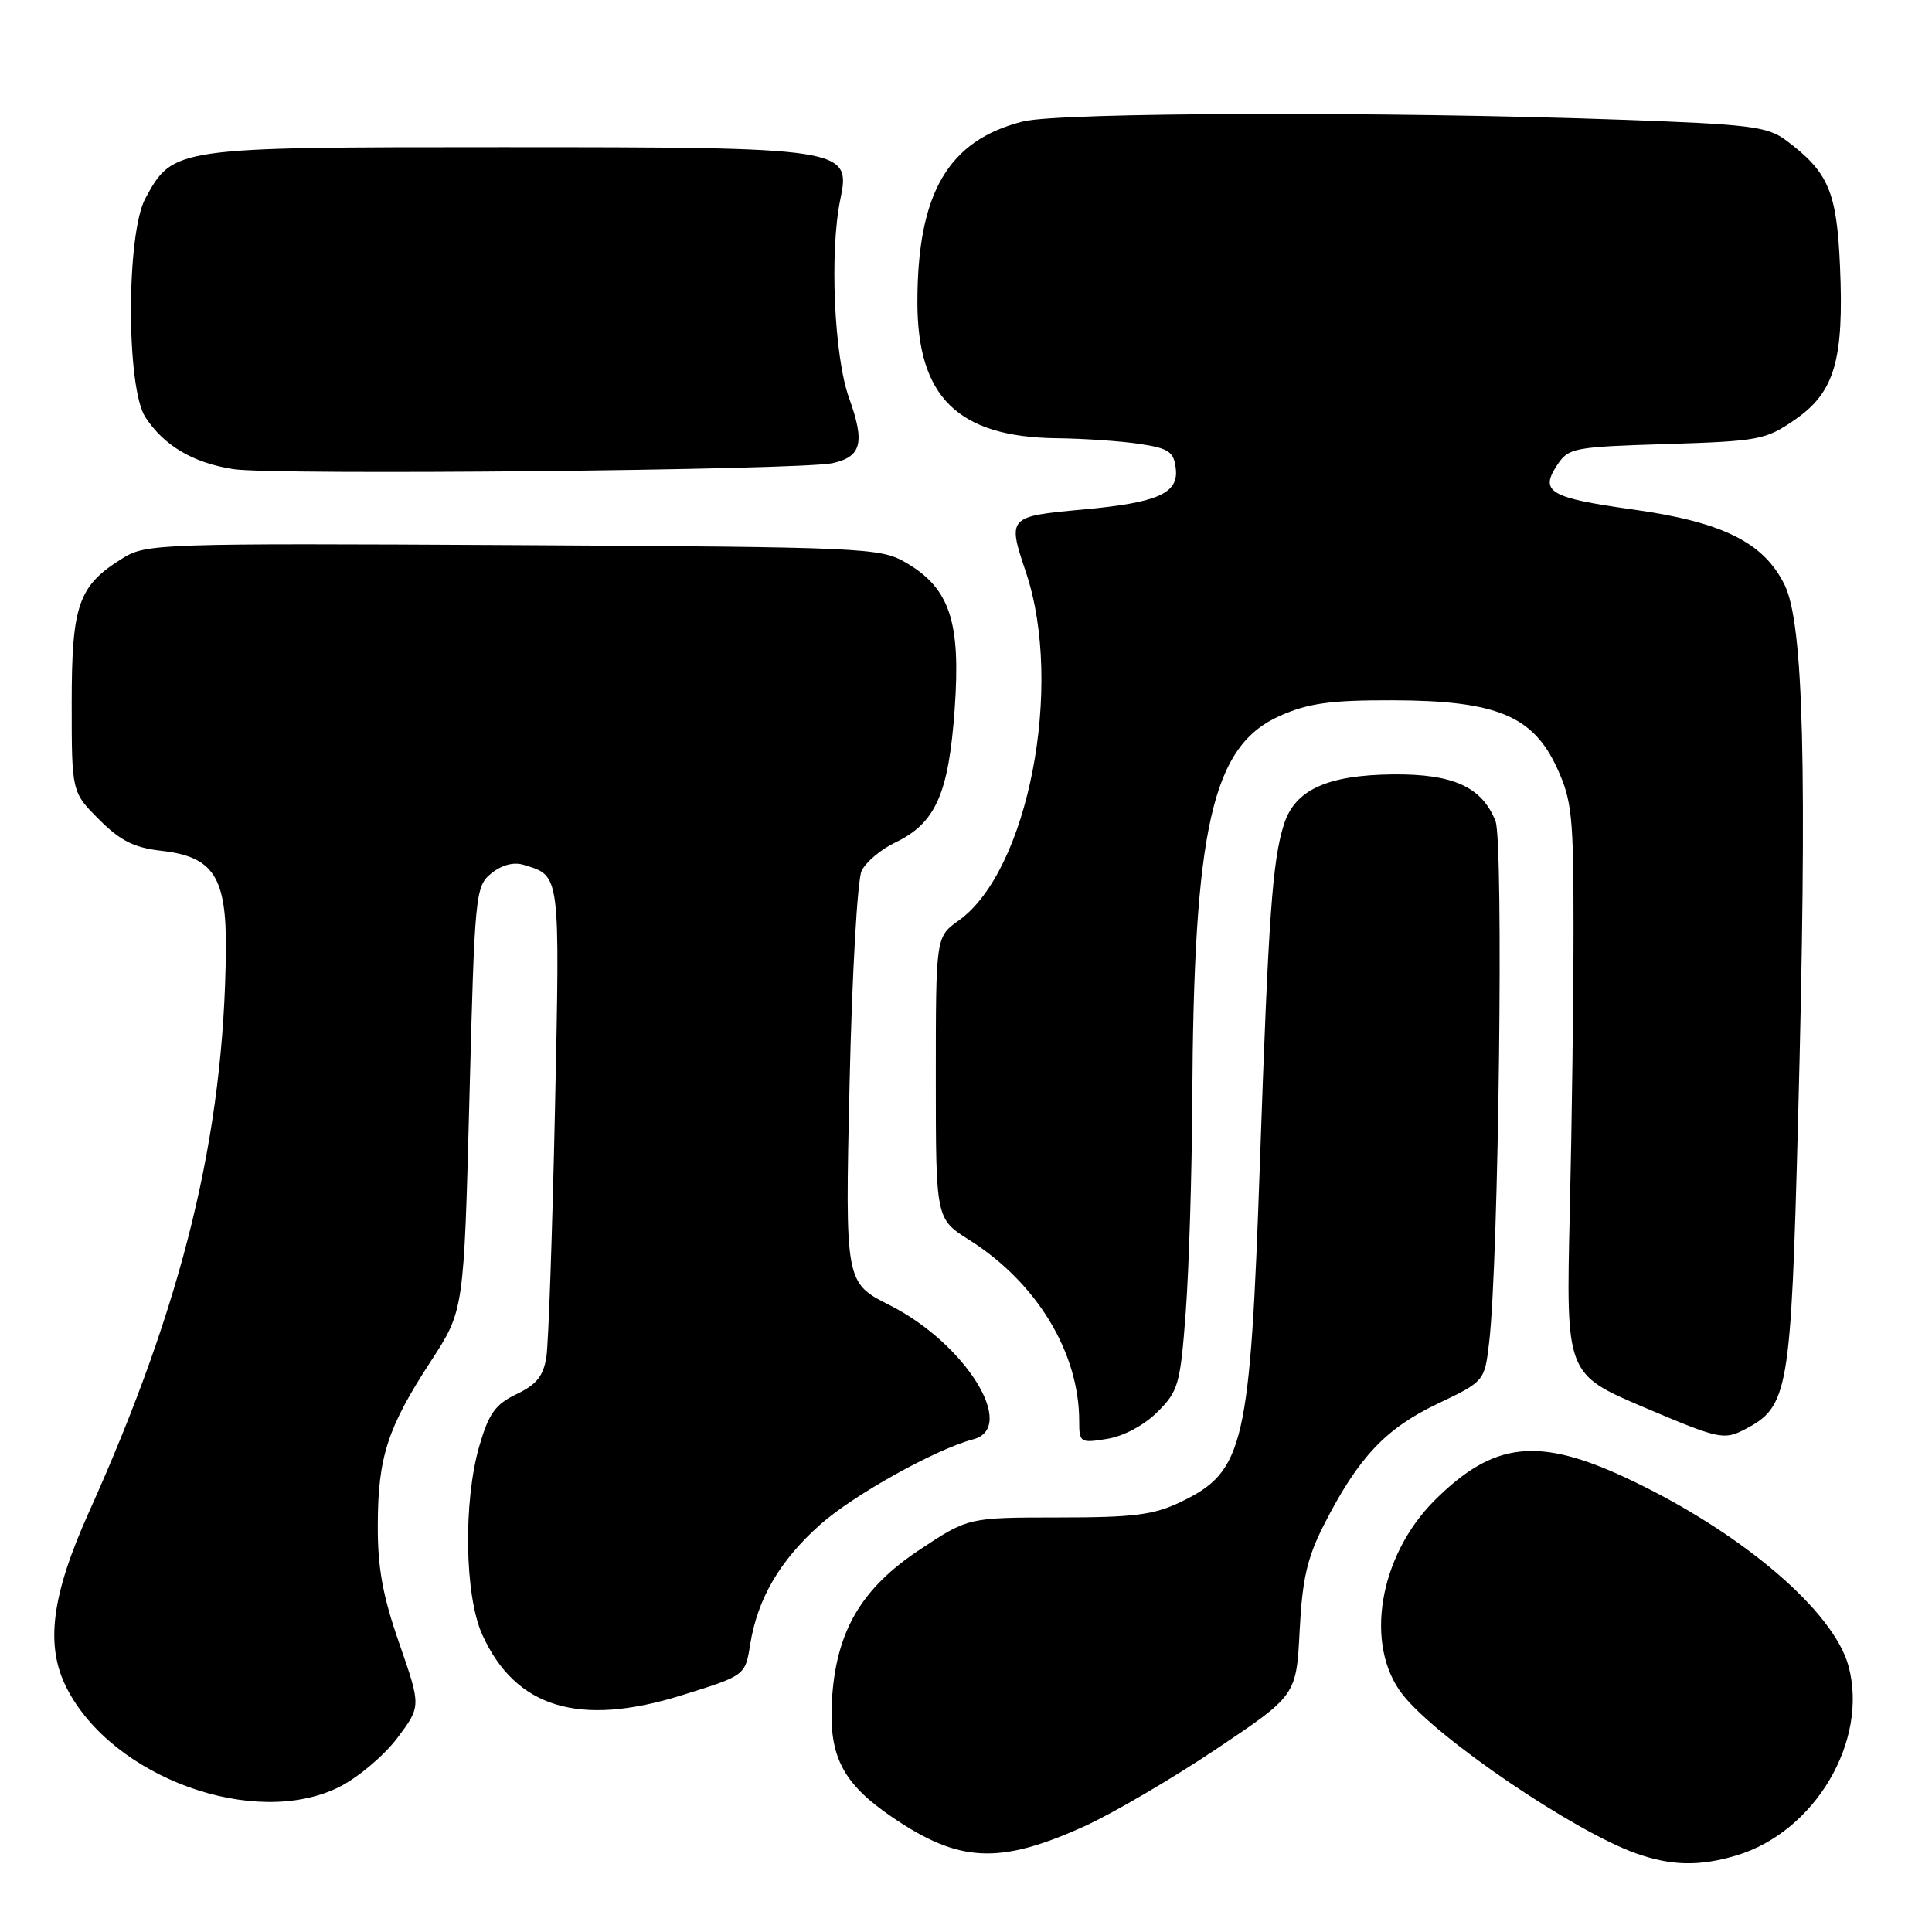 <?xml version="1.0" encoding="UTF-8" standalone="no"?>
<!DOCTYPE svg PUBLIC "-//W3C//DTD SVG 1.1//EN" "http://www.w3.org/Graphics/SVG/1.1/DTD/svg11.dtd" >
<svg xmlns="http://www.w3.org/2000/svg" xmlns:xlink="http://www.w3.org/1999/xlink" version="1.1" viewBox="0 0 256 256">
 <g >
 <path fill="currentColor"
d=" M 230.08 245.86 C 240.48 242.74 247.61 230.71 244.94 220.77 C 242.97 213.45 230.77 203.06 215.86 196.01 C 203.85 190.33 197.93 190.98 190.07 198.83 C 182.68 206.23 180.75 218.05 185.87 224.56 C 190.41 230.33 208.47 242.62 216.77 245.58 C 221.43 247.24 225.19 247.32 230.08 245.86 Z  M 143.72 241.98 C 147.44 240.29 155.28 235.70 161.13 231.78 C 171.77 224.65 171.77 224.65 172.21 216.08 C 172.56 209.21 173.21 206.40 175.45 202.00 C 179.98 193.14 183.57 189.31 190.43 186.03 C 196.72 183.03 196.72 183.03 197.33 177.77 C 198.59 166.87 199.25 111.56 198.16 108.80 C 196.36 104.27 192.57 102.54 184.58 102.61 C 175.85 102.70 171.59 104.65 170.13 109.23 C 168.60 114.04 168.08 121.29 166.95 153.94 C 165.65 191.56 164.86 194.95 156.53 198.98 C 152.92 200.73 150.34 201.07 140.27 201.07 C 128.31 201.08 128.31 201.08 121.94 205.29 C 114.08 210.48 110.75 216.20 110.23 225.40 C 109.82 232.74 111.67 236.31 118.17 240.75 C 127.10 246.85 132.41 247.10 143.72 241.98 Z  M 45.02 236.75 C 47.47 235.51 50.90 232.61 52.64 230.30 C 55.80 226.10 55.80 226.10 52.92 217.80 C 50.70 211.44 50.03 207.74 50.06 202.00 C 50.09 193.03 51.35 189.17 57.12 180.32 C 61.47 173.64 61.47 173.64 62.20 145.57 C 62.90 118.39 62.99 117.44 65.10 115.73 C 66.48 114.61 68.06 114.19 69.39 114.60 C 74.28 116.10 74.20 115.44 73.54 146.94 C 73.19 163.20 72.68 177.98 72.40 179.79 C 72.01 182.32 71.10 183.46 68.47 184.72 C 65.65 186.06 64.77 187.28 63.52 191.58 C 61.37 198.98 61.56 211.44 63.91 216.62 C 68.31 226.31 76.76 228.87 90.34 224.63 C 98.74 222.02 98.74 222.02 99.40 217.92 C 100.37 211.83 103.34 206.76 108.71 201.99 C 113.11 198.08 124.01 192.01 128.95 190.72 C 134.87 189.18 127.93 178.01 117.90 172.95 C 111.98 169.96 111.98 169.96 112.57 143.73 C 112.89 129.30 113.61 116.55 114.17 115.39 C 114.73 114.23 116.72 112.55 118.60 111.65 C 123.97 109.09 125.70 105.22 126.50 93.95 C 127.33 82.35 125.85 77.92 120.00 74.53 C 116.63 72.58 114.65 72.49 68.00 72.23 C 21.25 71.98 19.38 72.04 16.30 73.94 C 10.38 77.59 9.50 80.08 9.50 93.19 C 9.50 104.96 9.50 104.96 13.13 108.59 C 15.95 111.42 17.77 112.33 21.41 112.74 C 28.29 113.52 30.02 116.19 29.93 125.88 C 29.70 150.32 24.28 172.59 11.81 200.31 C 6.80 211.43 5.96 218.04 8.84 223.68 C 14.91 235.58 33.83 242.41 45.02 236.75 Z  M 153.37 187.09 C 156.15 184.32 156.40 183.43 157.12 173.81 C 157.54 168.14 157.93 155.62 157.98 146.00 C 158.16 109.55 160.61 98.83 169.62 94.84 C 173.40 93.17 176.32 92.77 184.56 92.79 C 198.24 92.83 203.11 94.83 206.29 101.71 C 208.29 106.04 208.50 108.09 208.50 123.00 C 208.50 132.07 208.28 149.08 208.00 160.79 C 207.50 182.08 207.50 182.08 217.89 186.50 C 227.71 190.67 228.42 190.83 231.12 189.44 C 236.99 186.40 237.30 184.64 238.25 148.50 C 239.48 101.81 239.00 82.64 236.47 77.50 C 233.70 71.87 228.26 69.17 216.38 67.51 C 205.36 65.97 204.00 65.18 206.30 61.67 C 207.82 59.34 208.44 59.22 220.83 58.84 C 233.11 58.45 233.98 58.29 237.88 55.58 C 243.11 51.96 244.35 47.69 243.81 35.26 C 243.38 25.35 242.28 22.79 236.64 18.58 C 234.20 16.76 231.85 16.47 214.71 15.86 C 183.74 14.75 140.38 14.88 135.56 16.09 C 125.65 18.58 121.57 25.56 121.56 40.00 C 121.55 52.65 126.95 57.92 140.07 58.07 C 143.60 58.11 148.53 58.45 151.00 58.82 C 154.90 59.41 155.54 59.85 155.80 62.11 C 156.18 65.39 153.36 66.62 143.42 67.52 C 133.55 68.42 133.48 68.51 135.94 75.82 C 140.99 90.82 136.25 115.42 127.03 121.98 C 124.00 124.14 124.00 124.14 124.00 142.82 C 124.00 161.50 124.00 161.50 128.42 164.29 C 137.38 169.95 143.00 179.22 143.00 188.31 C 143.00 191.15 143.13 191.24 146.70 190.66 C 148.89 190.31 151.61 188.85 153.37 187.09 Z  M 110.33 61.37 C 114.17 60.51 114.63 58.66 112.51 52.75 C 110.52 47.24 109.91 33.31 111.35 26.41 C 112.77 19.61 112.09 19.50 66.50 19.50 C 23.11 19.50 22.95 19.52 19.27 26.27 C 16.72 30.96 16.71 51.38 19.26 55.28 C 21.74 59.06 25.57 61.33 30.91 62.16 C 36.25 63.00 106.14 62.30 110.33 61.37 Z "/>
</g>
</svg>